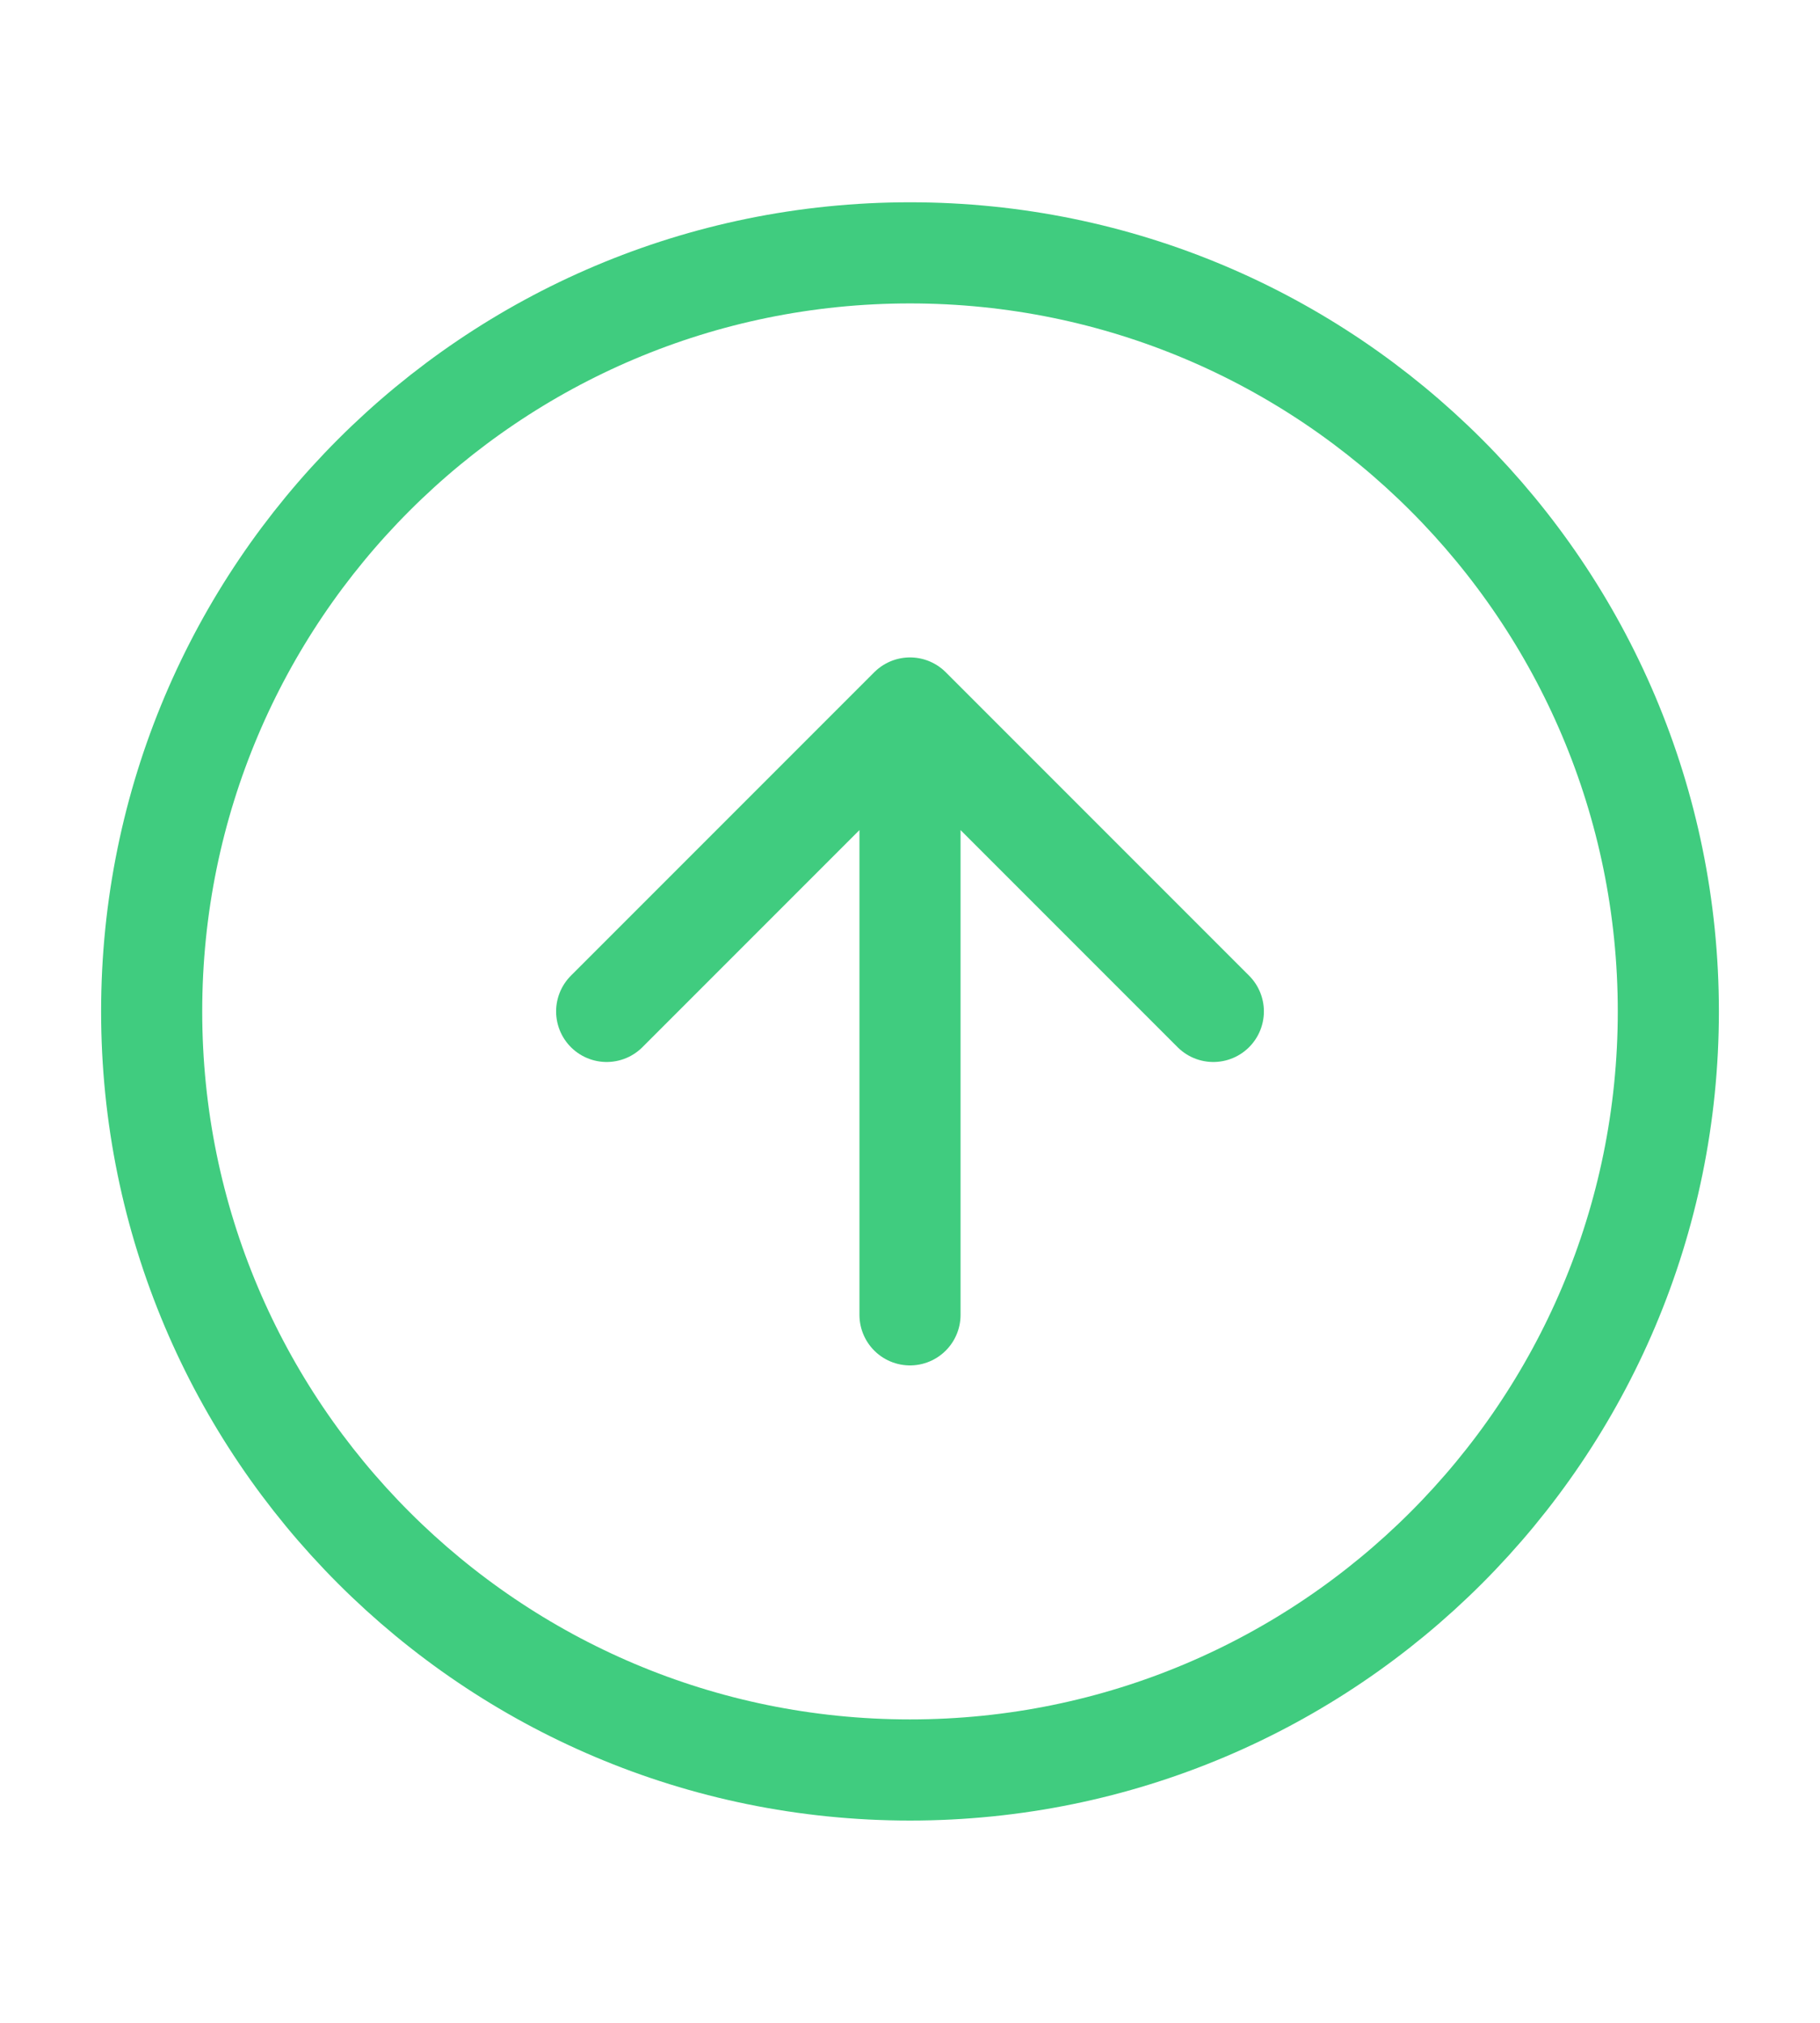 <svg width="9" height="10" viewBox="0 0 9 10" fill="none" xmlns="http://www.w3.org/2000/svg">
<path d="M6 5L4.5 3.5M4.5 3.5L3 5M4.5 3.5V6.5M8.25 5C8.25 7.071 6.571 8.75 4.5 8.75C2.429 8.75 0.75 7.071 0.75 5C0.75 2.929 2.429 1.25 4.5 1.25C6.571 1.25 8.25 2.929 8.25 5Z" stroke="#40CC7F" stroke-width="0.5" stroke-linecap="round" stroke-linejoin="round"/>
</svg>
